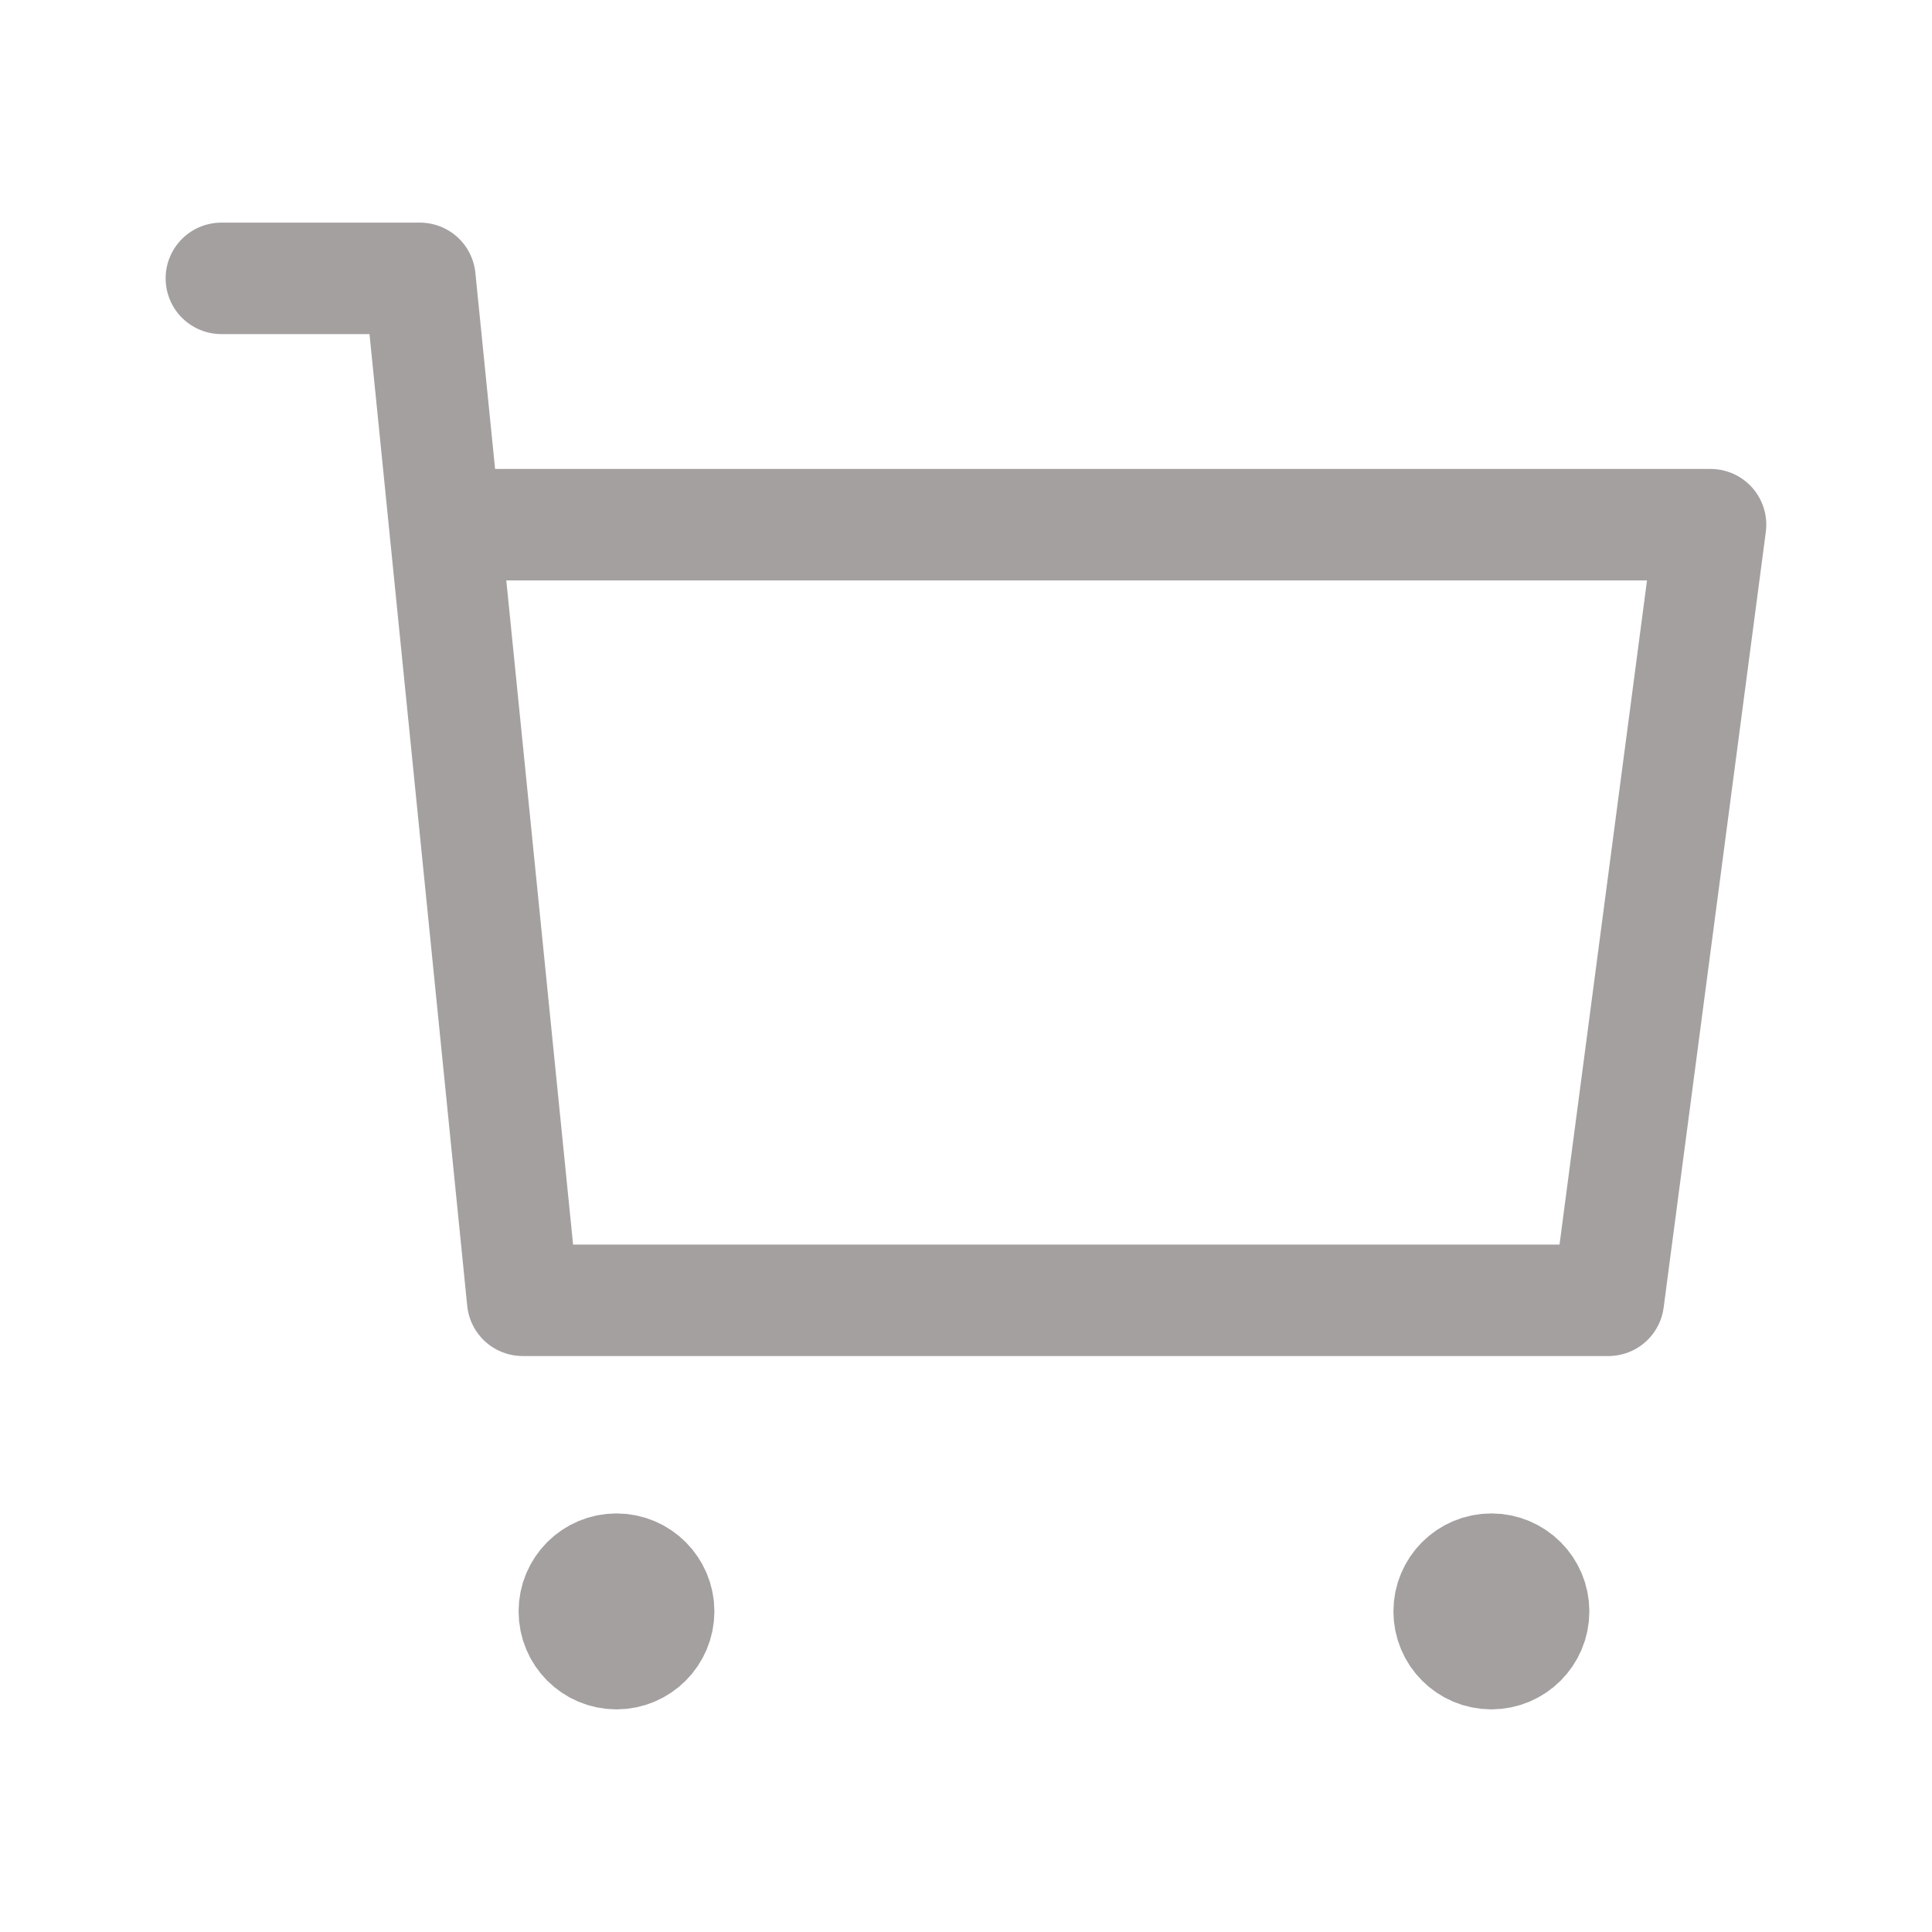 <svg width="26" height="26" viewBox="0 0 26 26" fill="none" xmlns="http://www.w3.org/2000/svg">
<path fill-rule="evenodd" clip-rule="evenodd" d="M8.296 21.117C8.61 21.117 8.864 21.372 8.864 21.685C8.864 21.999 8.61 22.254 8.296 22.254C7.982 22.254 7.729 21.999 7.729 21.685C7.729 21.372 7.982 21.117 8.296 21.117Z" fill="#A4A0A0" stroke="#A4A0A0" stroke-width="1.5" stroke-linecap="square"/>
<path fill-rule="evenodd" clip-rule="evenodd" d="M20.07 21.117C20.384 21.117 20.639 21.372 20.639 21.685C20.639 21.999 20.384 22.254 20.07 22.254C19.756 22.254 19.502 21.999 19.502 21.685C19.502 21.372 19.756 21.117 20.07 21.117Z" fill="#A4A0A0" stroke="#A4A0A0" stroke-width="1.5" stroke-linecap="square"/>
<path d="M6.093 7.061H23.02L21.645 17.499H7.034L5.651 3.746H2.979" stroke="#A4A0A0" stroke-width="1.5" stroke-linecap="round" stroke-linejoin="round"/>
</svg>
